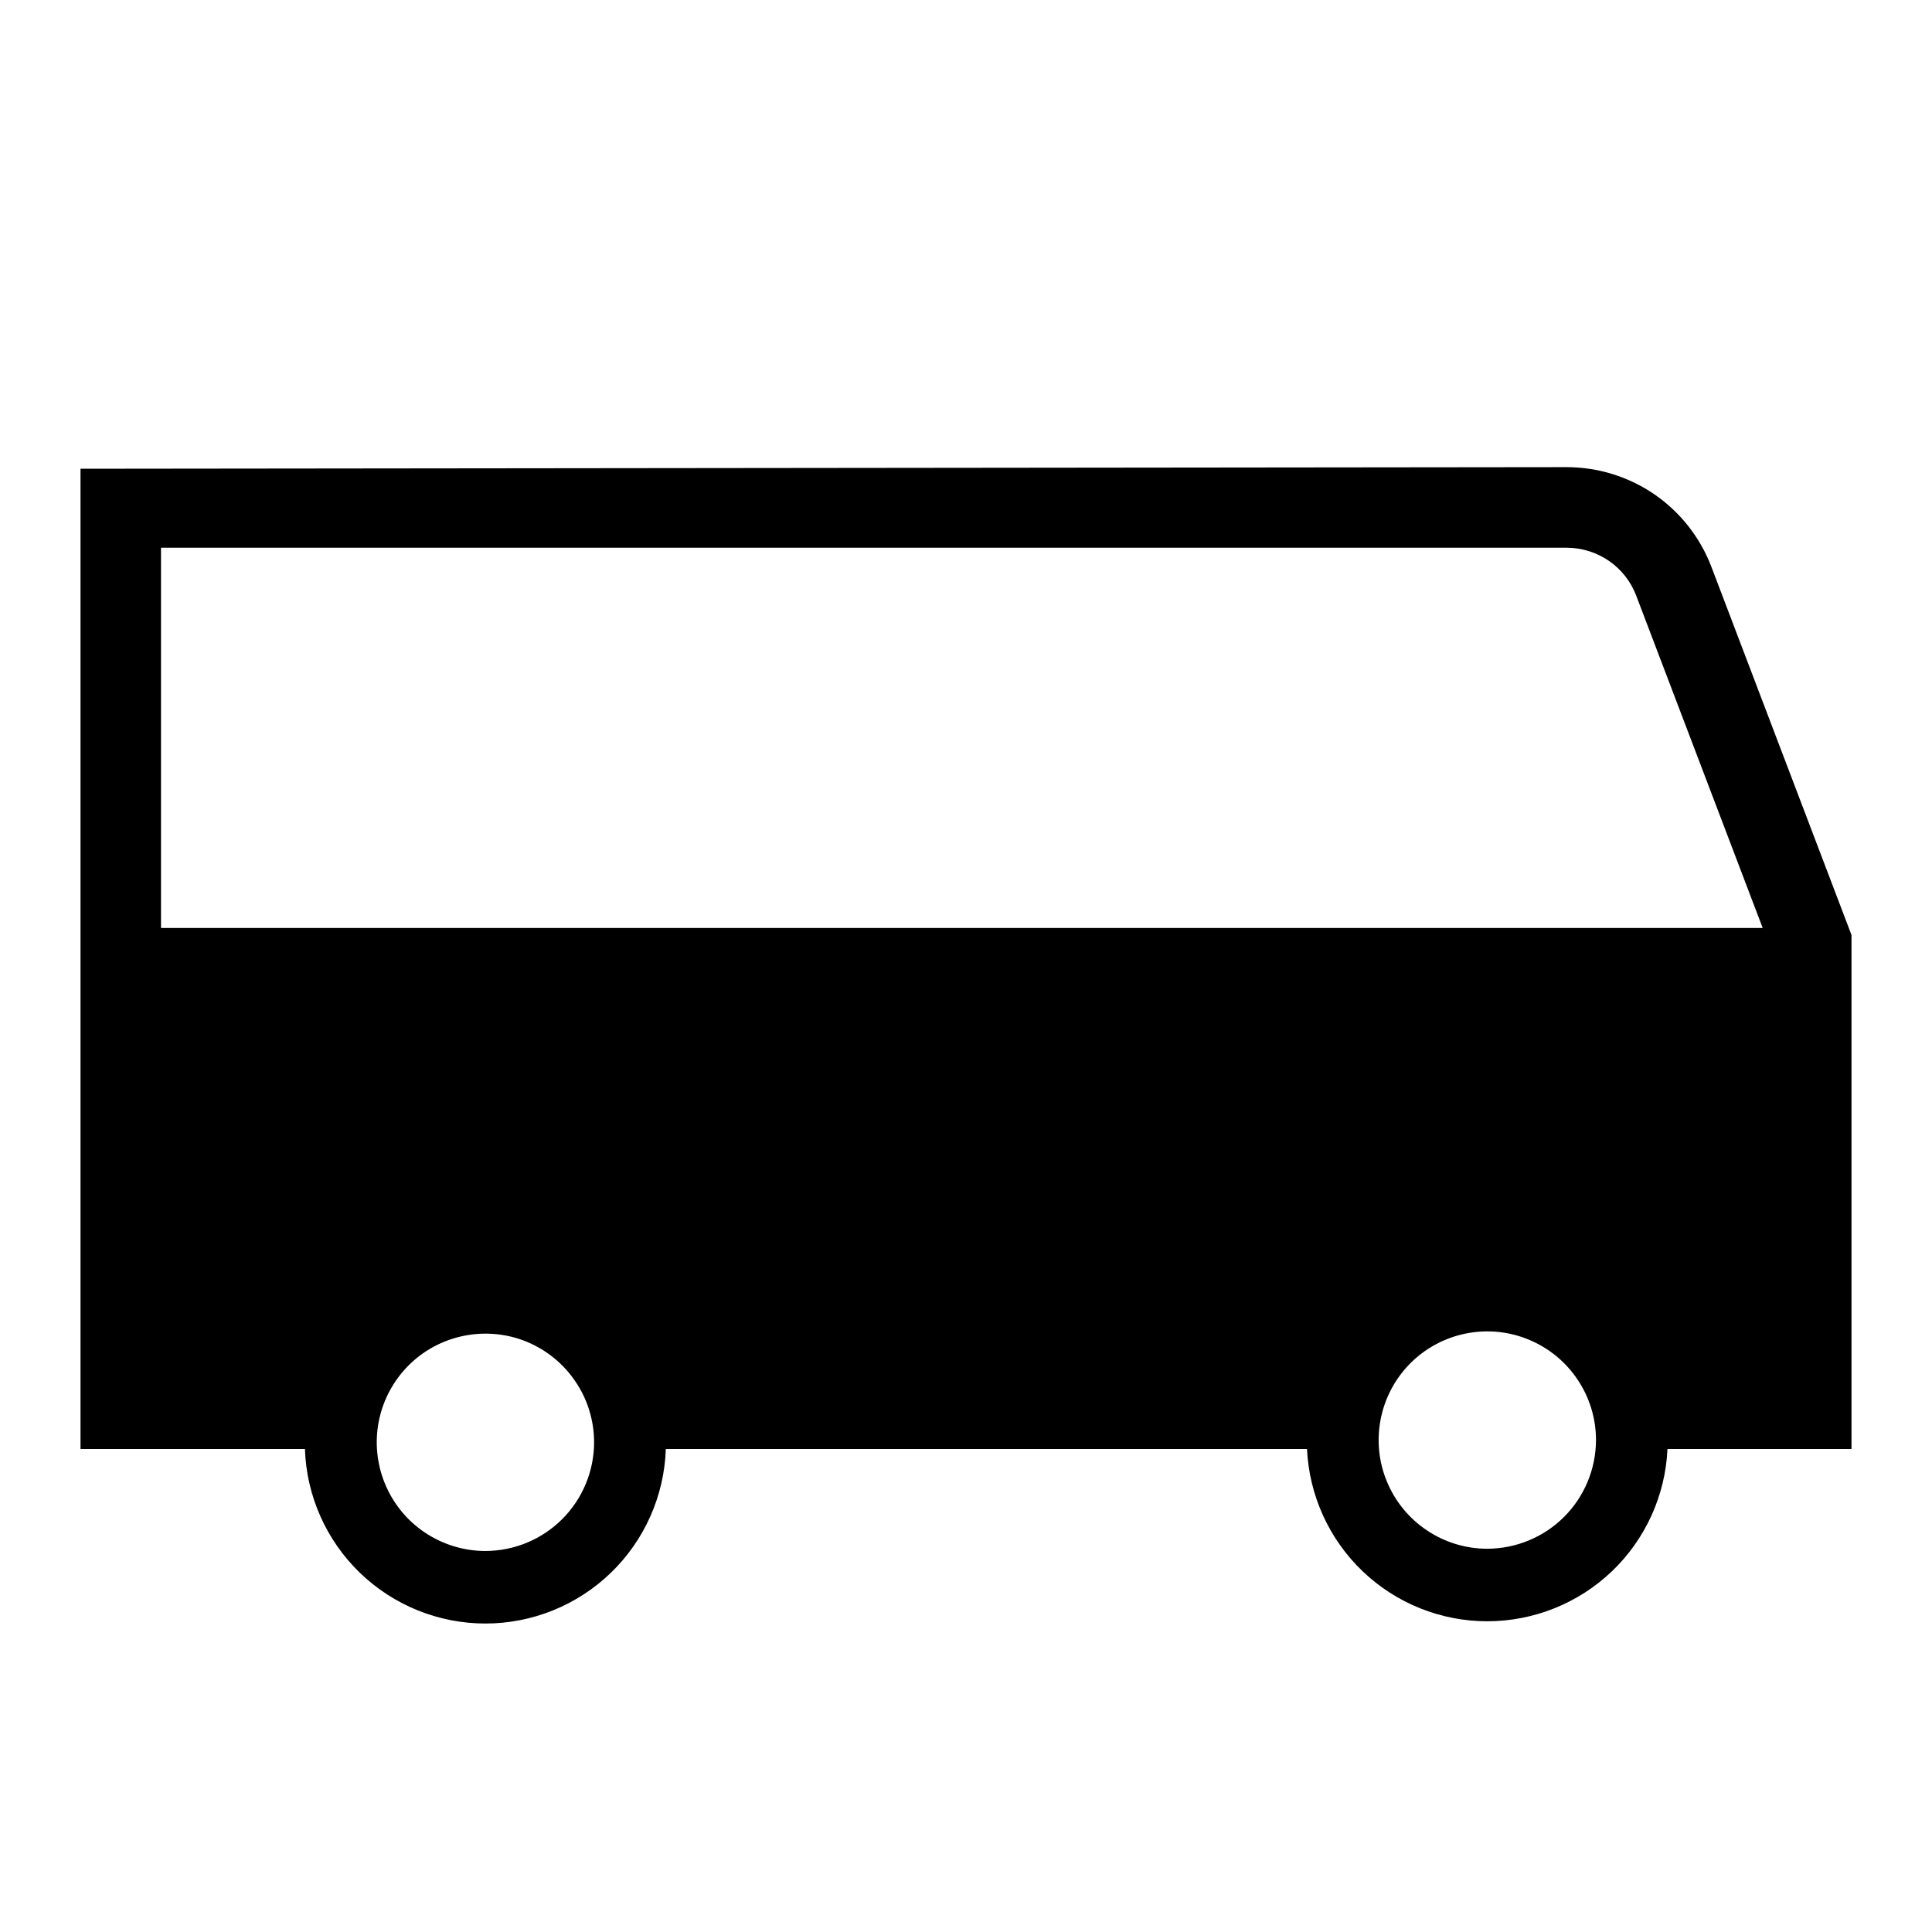 <svg width="24" height="24" viewBox="0 0 24 24" fill="none" xmlns="http://www.w3.org/2000/svg">
<path d="M23 11.615L21.259 7.04C21.12 6.676 20.873 6.362 20.552 6.141C20.231 5.921 19.85 5.803 19.46 5.803L1 5.823V18H3.788C3.807 18.581 4.052 19.133 4.47 19.537C4.889 19.942 5.448 20.168 6.03 20.168C6.611 20.168 7.17 19.942 7.589 19.537C8.007 19.133 8.252 18.581 8.271 18H16.236C16.263 18.576 16.51 19.12 16.927 19.519C17.344 19.917 17.898 20.14 18.475 20.14C19.052 20.14 19.607 19.917 20.024 19.519C20.441 19.12 20.688 18.576 20.714 18H23V11.615ZM6.03 19.267C5.763 19.267 5.502 19.187 5.28 19.039C5.058 18.891 4.885 18.68 4.783 18.433C4.681 18.187 4.654 17.915 4.706 17.653C4.758 17.391 4.887 17.151 5.075 16.962C5.264 16.773 5.505 16.645 5.767 16.593C6.029 16.541 6.3 16.567 6.547 16.669C6.793 16.772 7.004 16.945 7.152 17.167C7.301 17.389 7.38 17.65 7.38 17.917C7.38 18.274 7.237 18.618 6.984 18.871C6.731 19.124 6.388 19.266 6.03 19.267ZM18.476 19.239C18.209 19.239 17.948 19.16 17.726 19.011C17.504 18.863 17.331 18.652 17.229 18.405C17.126 18.159 17.1 17.887 17.152 17.625C17.204 17.364 17.332 17.123 17.521 16.934C17.71 16.745 17.951 16.617 18.212 16.565C18.474 16.513 18.746 16.539 18.992 16.642C19.239 16.744 19.45 16.917 19.598 17.139C19.747 17.361 19.826 17.622 19.826 17.889C19.825 18.247 19.683 18.59 19.43 18.843C19.177 19.096 18.833 19.238 18.475 19.239H18.476ZM2 11.528V6.804H19.462C19.648 6.804 19.831 6.861 19.985 6.966C20.139 7.072 20.257 7.221 20.324 7.395L21.897 11.528H2Z" fill="black"/>
</svg>
